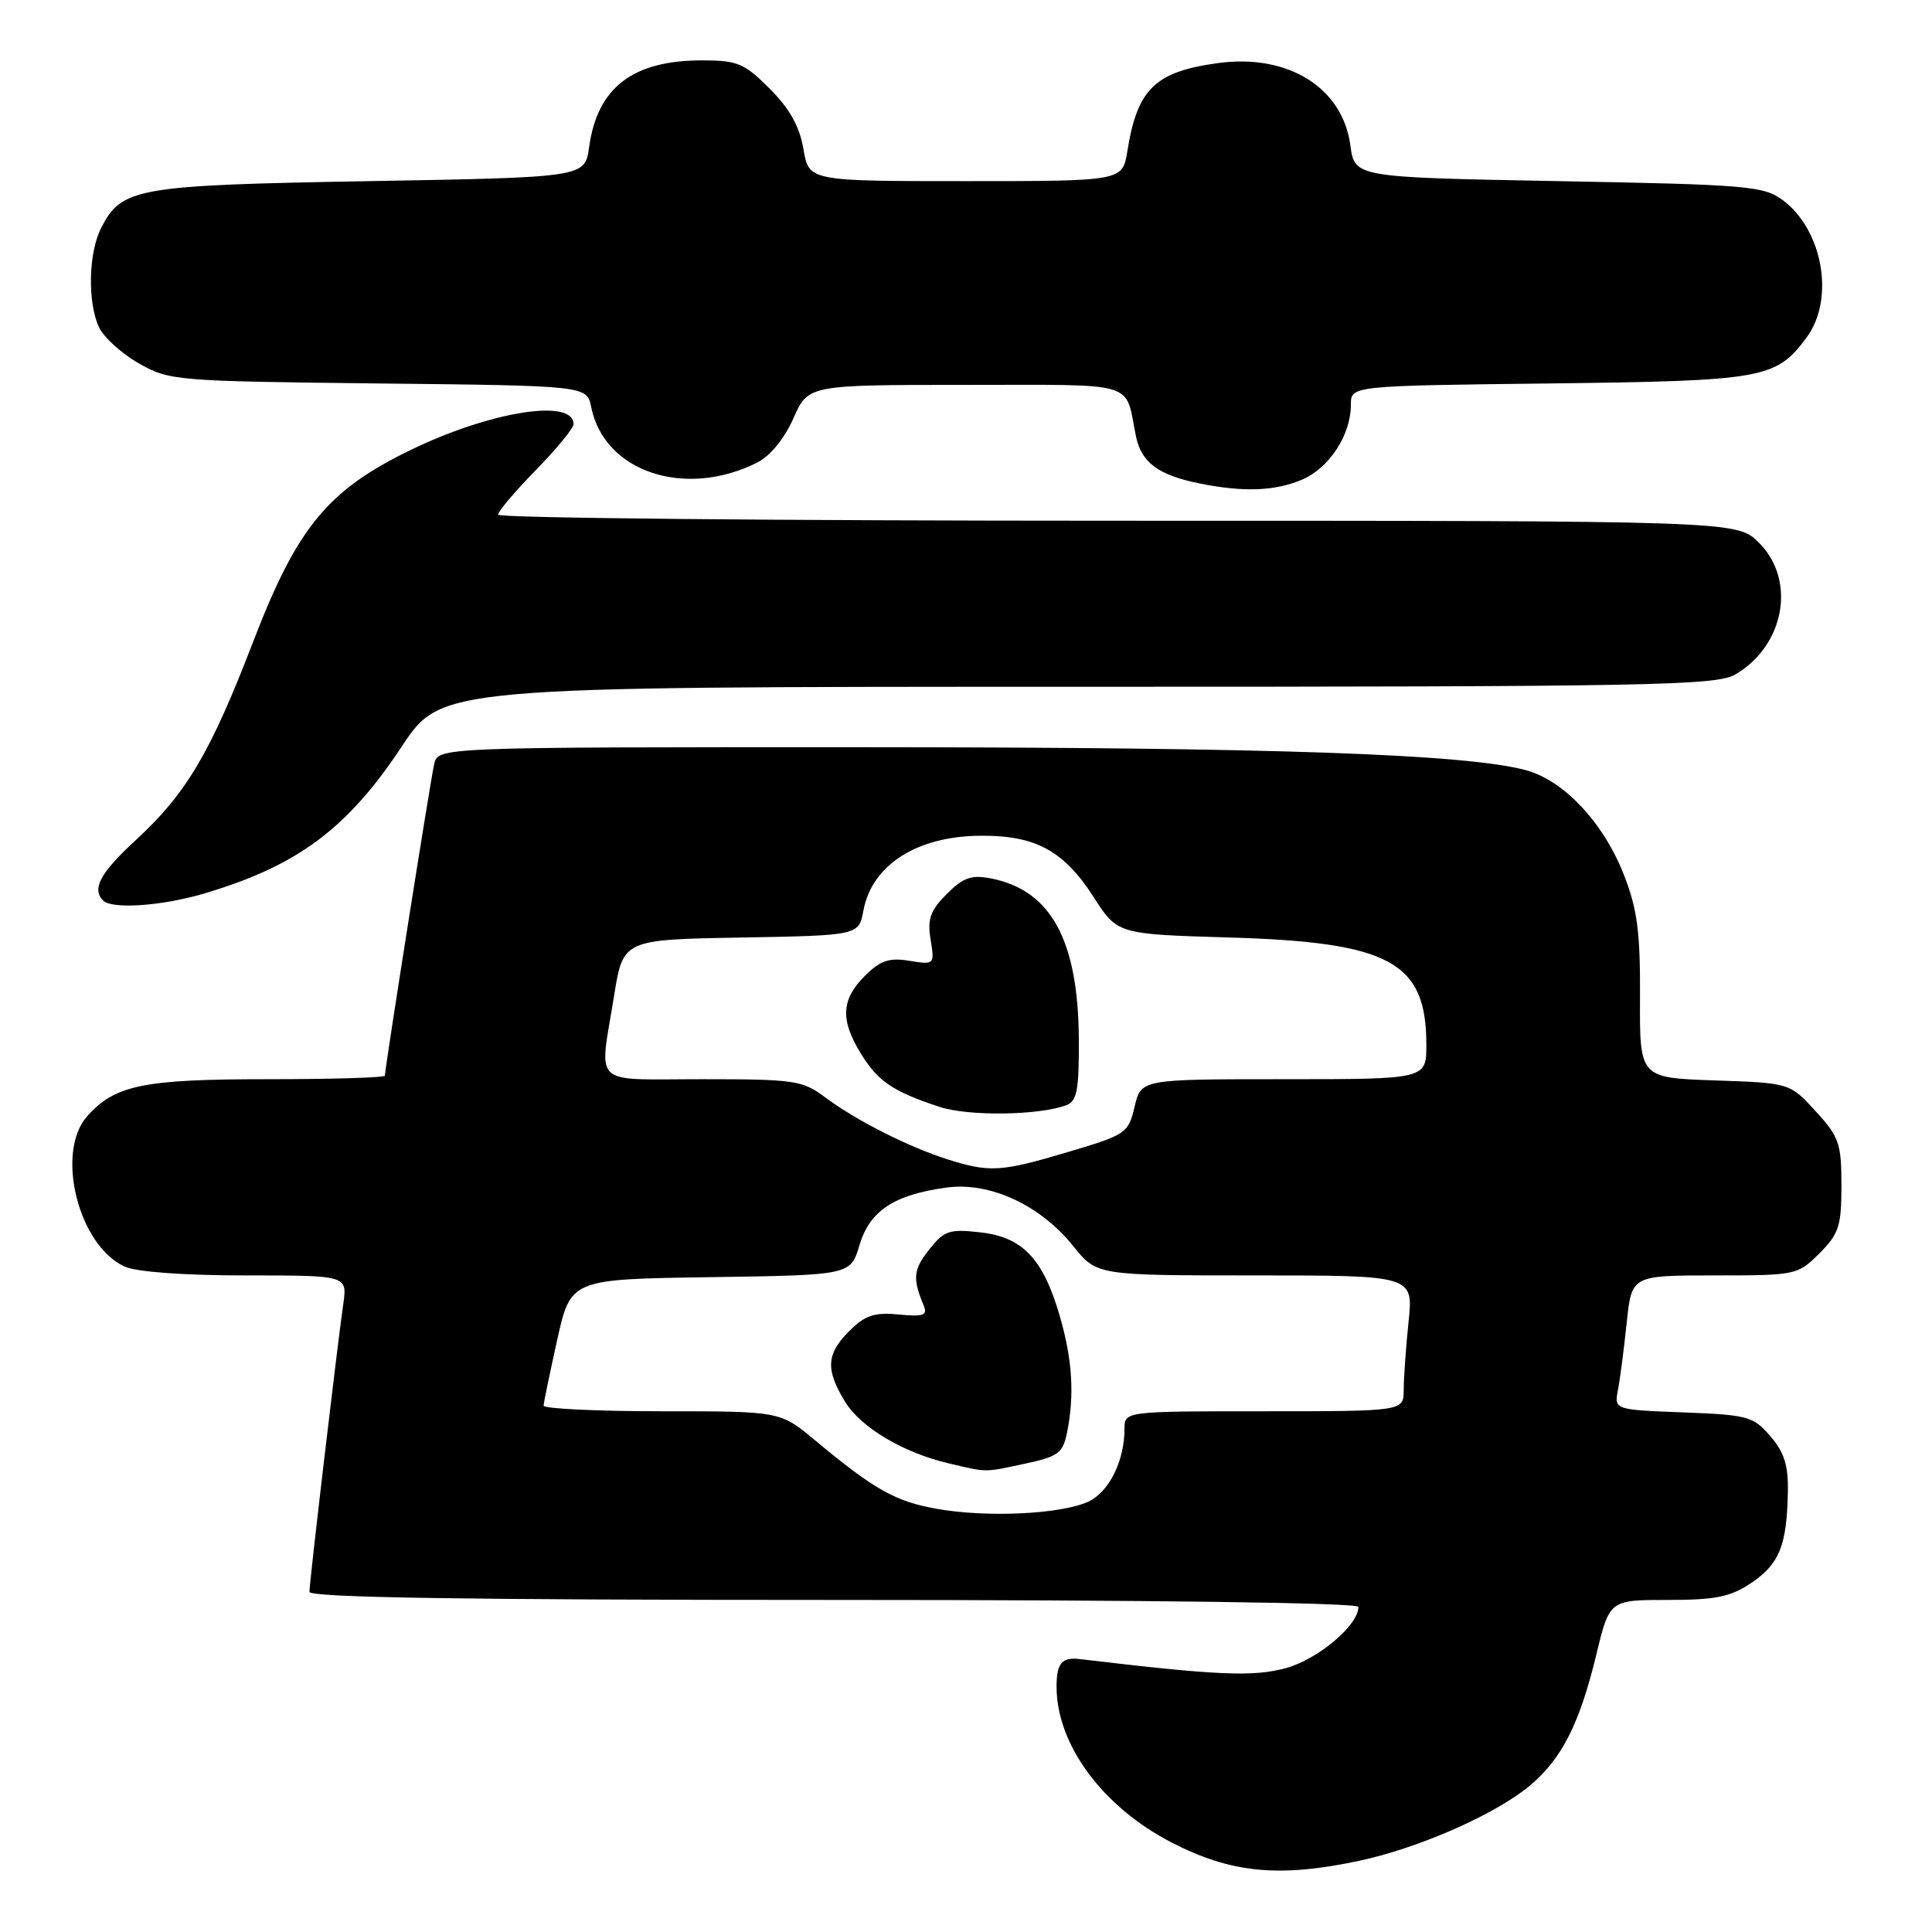 <?xml version="1.0" encoding="UTF-8" standalone="no"?>
<!DOCTYPE svg PUBLIC "-//W3C//DTD SVG 1.1//EN" "http://www.w3.org/Graphics/SVG/1.1/DTD/svg11.dtd" >
<svg xmlns="http://www.w3.org/2000/svg" xmlns:xlink="http://www.w3.org/1999/xlink" version="1.1" viewBox="0 0 256 256">
 <g >
 <path fill="currentColor"
d=" M 180.08 246.57 C 188.01 244.89 198.30 240.35 202.79 236.54 C 206.98 232.99 209.31 228.37 211.52 219.25 C 213.27 212.00 213.27 212.00 220.99 212.00 C 227.35 212.00 229.30 211.60 232.06 209.74 C 235.77 207.24 236.75 204.81 236.90 197.81 C 236.98 194.19 236.44 192.47 234.59 190.31 C 232.32 187.67 231.61 187.48 223.03 187.15 C 213.89 186.80 213.89 186.80 214.39 184.15 C 214.67 182.69 215.19 178.69 215.55 175.25 C 216.20 169.00 216.20 169.00 227.18 169.00 C 237.98 169.00 238.20 168.95 241.08 166.08 C 243.67 163.49 244.00 162.46 244.00 157.06 C 244.00 151.52 243.69 150.63 240.58 147.24 C 237.16 143.50 237.16 143.50 227.21 143.16 C 217.26 142.82 217.26 142.82 217.31 132.16 C 217.35 123.46 216.96 120.47 215.16 115.88 C 212.45 108.98 207.22 103.41 202.18 102.05 C 194.22 99.91 168.55 99.02 114.27 99.01 C 58.04 99.00 58.04 99.00 57.53 101.25 C 57.03 103.42 51.00 141.59 51.00 142.53 C 51.00 142.79 44.01 143.00 35.47 143.00 C 18.99 143.00 15.24 143.77 11.56 147.90 C 7.30 152.68 10.37 165.03 16.52 167.83 C 18.08 168.54 24.40 169.00 32.56 169.00 C 46.02 169.00 46.02 169.00 45.49 172.75 C 44.67 178.45 41.00 209.70 41.00 210.93 C 41.00 211.68 61.62 212.00 110.50 212.00 C 152.32 212.00 180.00 212.37 180.00 212.92 C 180.00 215.34 174.70 219.82 170.44 221.02 C 166.13 222.22 161.27 222.01 143.12 219.84 C 140.70 219.55 140.00 220.37 140.00 223.51 C 140.00 231.18 146.12 239.45 155.28 244.16 C 163.14 248.20 169.48 248.82 180.08 246.57 Z  M 27.07 118.39 C 39.42 114.73 46.04 109.80 53.24 98.91 C 58.48 91.00 58.48 91.00 142.83 91.00 C 219.13 91.00 227.46 90.84 229.96 89.36 C 236.49 85.51 238.03 76.88 233.08 71.92 C 230.15 69.00 230.15 69.00 148.08 69.00 C 102.93 69.00 66.00 68.64 66.00 68.20 C 66.00 67.76 68.25 65.10 71.00 62.29 C 73.75 59.48 76.00 56.74 76.00 56.20 C 76.00 52.73 64.88 54.52 54.30 59.68 C 43.38 65.00 39.36 69.91 33.55 85.02 C 27.88 99.77 24.70 105.14 17.98 111.33 C 13.28 115.65 12.13 117.80 13.67 119.33 C 14.85 120.51 21.48 120.05 27.07 118.39 Z  M 172.47 63.58 C 176.12 62.05 179.00 57.66 179.00 53.61 C 179.00 51.12 179.00 51.12 205.25 50.81 C 233.76 50.47 235.33 50.19 239.39 44.71 C 243.15 39.62 241.55 30.46 236.20 26.50 C 233.70 24.65 231.49 24.46 206.50 24.00 C 179.50 23.50 179.50 23.50 178.93 19.26 C 177.91 11.60 170.65 7.09 161.39 8.36 C 153.04 9.50 150.70 11.78 149.38 20.03 C 148.74 24.00 148.74 24.00 127.96 24.00 C 107.18 24.00 107.18 24.00 106.46 19.75 C 105.95 16.76 104.64 14.40 101.99 11.75 C 98.61 8.37 97.71 8.00 93.02 8.00 C 83.83 8.00 79.15 11.60 78.06 19.50 C 77.50 23.50 77.50 23.50 49.00 24.00 C 18.08 24.54 16.15 24.88 13.43 30.15 C 11.73 33.43 11.57 39.96 13.10 43.33 C 13.71 44.66 16.07 46.82 18.35 48.12 C 22.40 50.44 23.15 50.51 50.14 50.81 C 77.77 51.11 77.77 51.11 78.34 53.95 C 80.06 62.53 90.77 66.10 100.34 61.29 C 102.06 60.42 103.95 58.11 105.13 55.43 C 107.09 51.00 107.09 51.00 127.98 51.00 C 151.07 51.00 149.02 50.39 150.51 57.76 C 151.22 61.29 153.47 62.96 159.00 64.07 C 164.79 65.23 168.88 65.08 172.47 63.58 Z  M 124.14 199.93 C 118.64 198.96 115.86 197.39 107.94 190.80 C 103.37 187.00 103.37 187.00 87.69 187.00 C 79.06 187.00 72.01 186.66 72.03 186.25 C 72.05 185.84 72.86 181.90 73.84 177.50 C 75.63 169.50 75.63 169.50 94.16 169.23 C 112.70 168.96 112.70 168.96 113.89 164.98 C 115.25 160.43 118.46 158.31 125.41 157.36 C 131.13 156.57 137.83 159.66 142.21 165.11 C 145.33 169.00 145.33 169.00 166.31 169.00 C 187.28 169.00 187.28 169.00 186.64 175.15 C 186.29 178.53 186.00 182.58 186.00 184.15 C 186.00 187.00 186.00 187.00 167.50 187.00 C 149.00 187.00 149.00 187.00 149.00 189.35 C 149.00 193.59 146.95 197.70 144.20 198.98 C 140.61 200.64 130.79 201.11 124.14 199.93 Z  M 135.84 193.94 C 140.22 193.00 140.84 192.54 141.39 189.82 C 142.39 184.81 142.10 180.14 140.42 174.36 C 138.21 166.76 135.50 163.92 129.88 163.29 C 125.77 162.83 125.10 163.06 123.10 165.60 C 121.00 168.27 120.90 169.39 122.41 173.03 C 122.93 174.28 122.33 174.49 119.08 174.18 C 115.86 173.87 114.63 174.28 112.55 176.35 C 109.49 179.42 109.36 181.44 111.96 185.71 C 114.06 189.15 119.65 192.48 125.73 193.91 C 130.88 195.12 130.33 195.12 135.84 193.94 Z  M 125.50 153.60 C 120.36 151.97 113.36 148.42 109.32 145.39 C 106.34 143.16 105.28 143.00 93.07 143.00 C 78.14 143.00 79.40 144.18 81.36 132.00 C 82.56 124.50 82.56 124.50 98.17 124.23 C 113.79 123.95 113.79 123.95 114.41 120.64 C 115.54 114.61 121.47 110.81 129.88 110.74 C 137.19 110.67 140.96 112.71 144.90 118.85 C 148.07 123.78 148.07 123.78 162.78 124.22 C 184.21 124.84 189.00 127.45 189.00 138.45 C 189.00 143.00 189.00 143.00 170.10 143.00 C 151.20 143.00 151.20 143.00 150.34 146.64 C 149.51 150.16 149.21 150.36 141.54 152.64 C 132.61 155.30 131.14 155.39 125.50 153.60 Z  M 141.33 146.43 C 142.71 145.90 142.99 144.35 142.95 137.64 C 142.86 124.55 139.24 117.95 131.32 116.40 C 128.72 115.89 127.64 116.27 125.45 118.46 C 123.27 120.64 122.86 121.78 123.31 124.50 C 123.85 127.82 123.82 127.85 120.50 127.31 C 117.80 126.87 116.64 127.27 114.57 129.34 C 111.45 132.46 111.33 135.17 114.09 139.64 C 116.35 143.30 118.32 144.63 124.50 146.67 C 128.35 147.94 137.74 147.80 141.33 146.43 Z "/>
</g>
</svg>